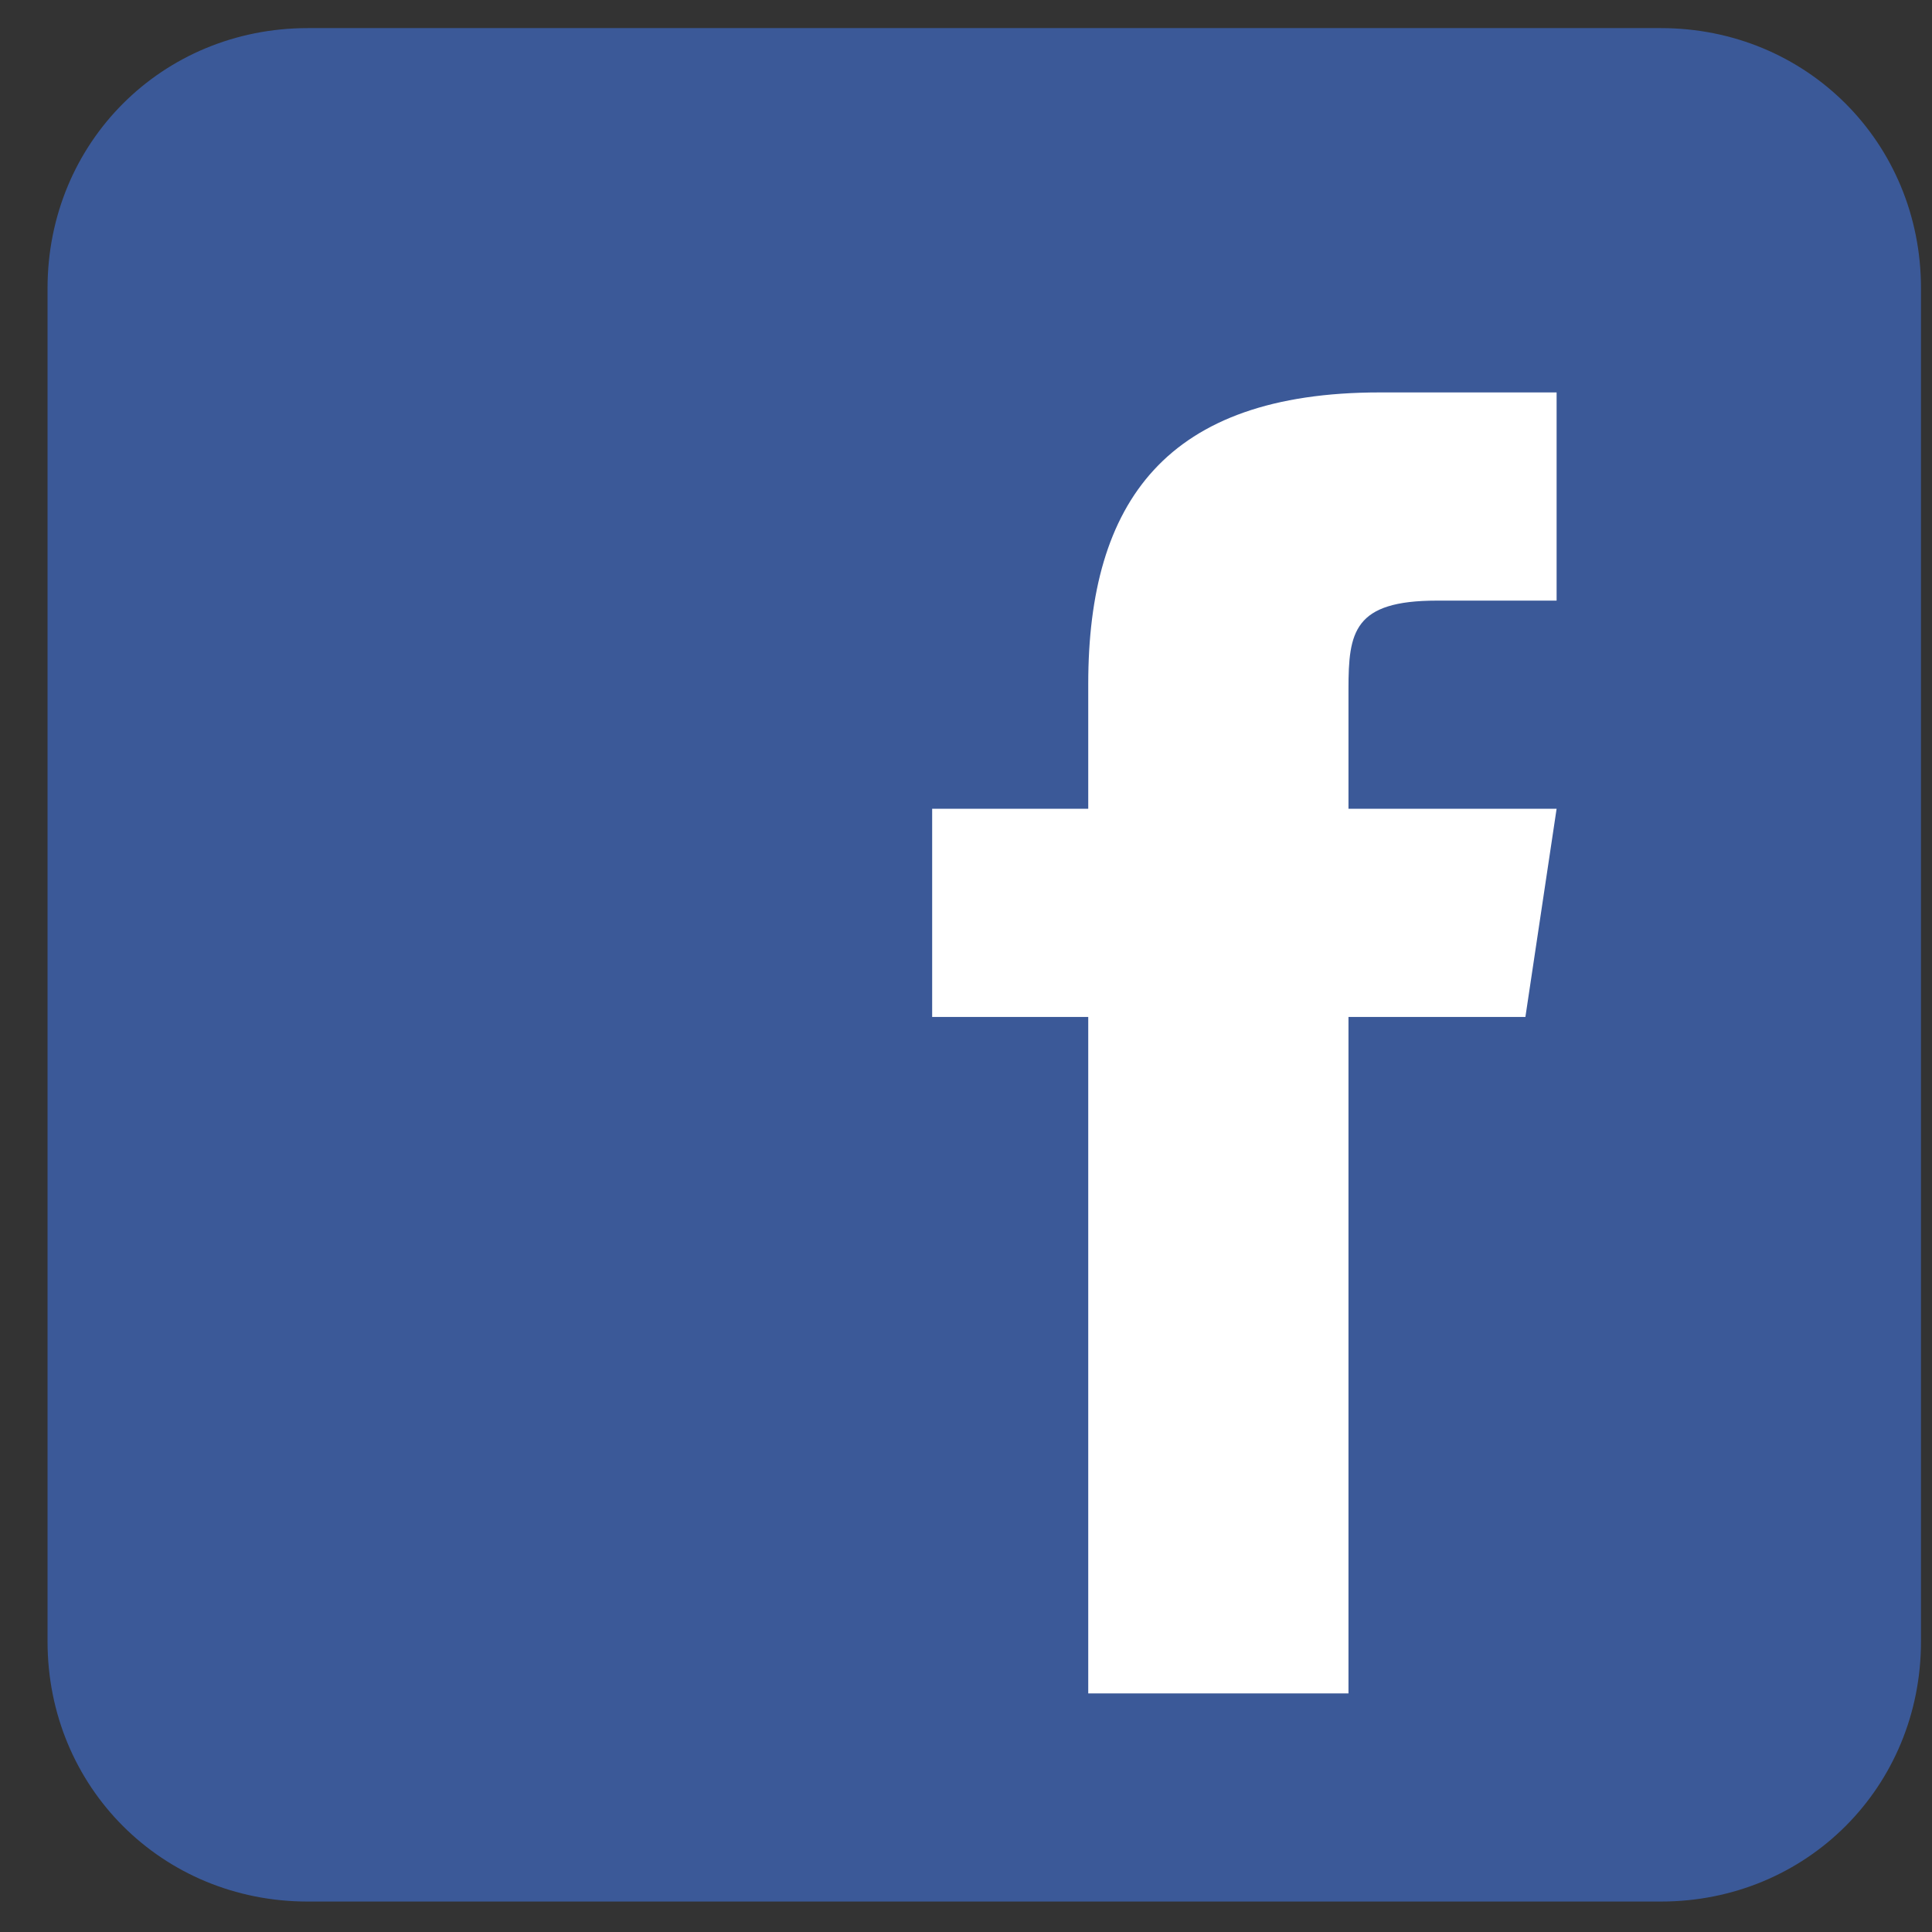 <svg width="33" height="33" viewBox="0 0 33 33" fill="none" xmlns="http://www.w3.org/2000/svg">
<rect x="0" y="0" width="33" height="33" fill="#333333" stroke="none"/>
<path d="M32.812 28.036C32.812 30.525 30.857 32.48 28.368 32.48H5.257C2.768 32.48 0.812 30.525 0.812 28.036V4.925C0.812 2.436 2.768 0.48 5.257 0.48H28.368C30.857 0.48 32.812 2.436 32.812 4.925V28.036Z" fill="#3B5998"/>
<path d="M26.055 17.37H23.033V28.925H18.588V17.37H15.922V13.814H18.588V11.681C18.588 8.57 19.922 6.703 23.566 6.703H26.588V10.259H24.544C23.122 10.259 23.033 10.792 23.033 11.77V13.814H26.588L26.055 17.37Z" fill="white"/>
</svg>
